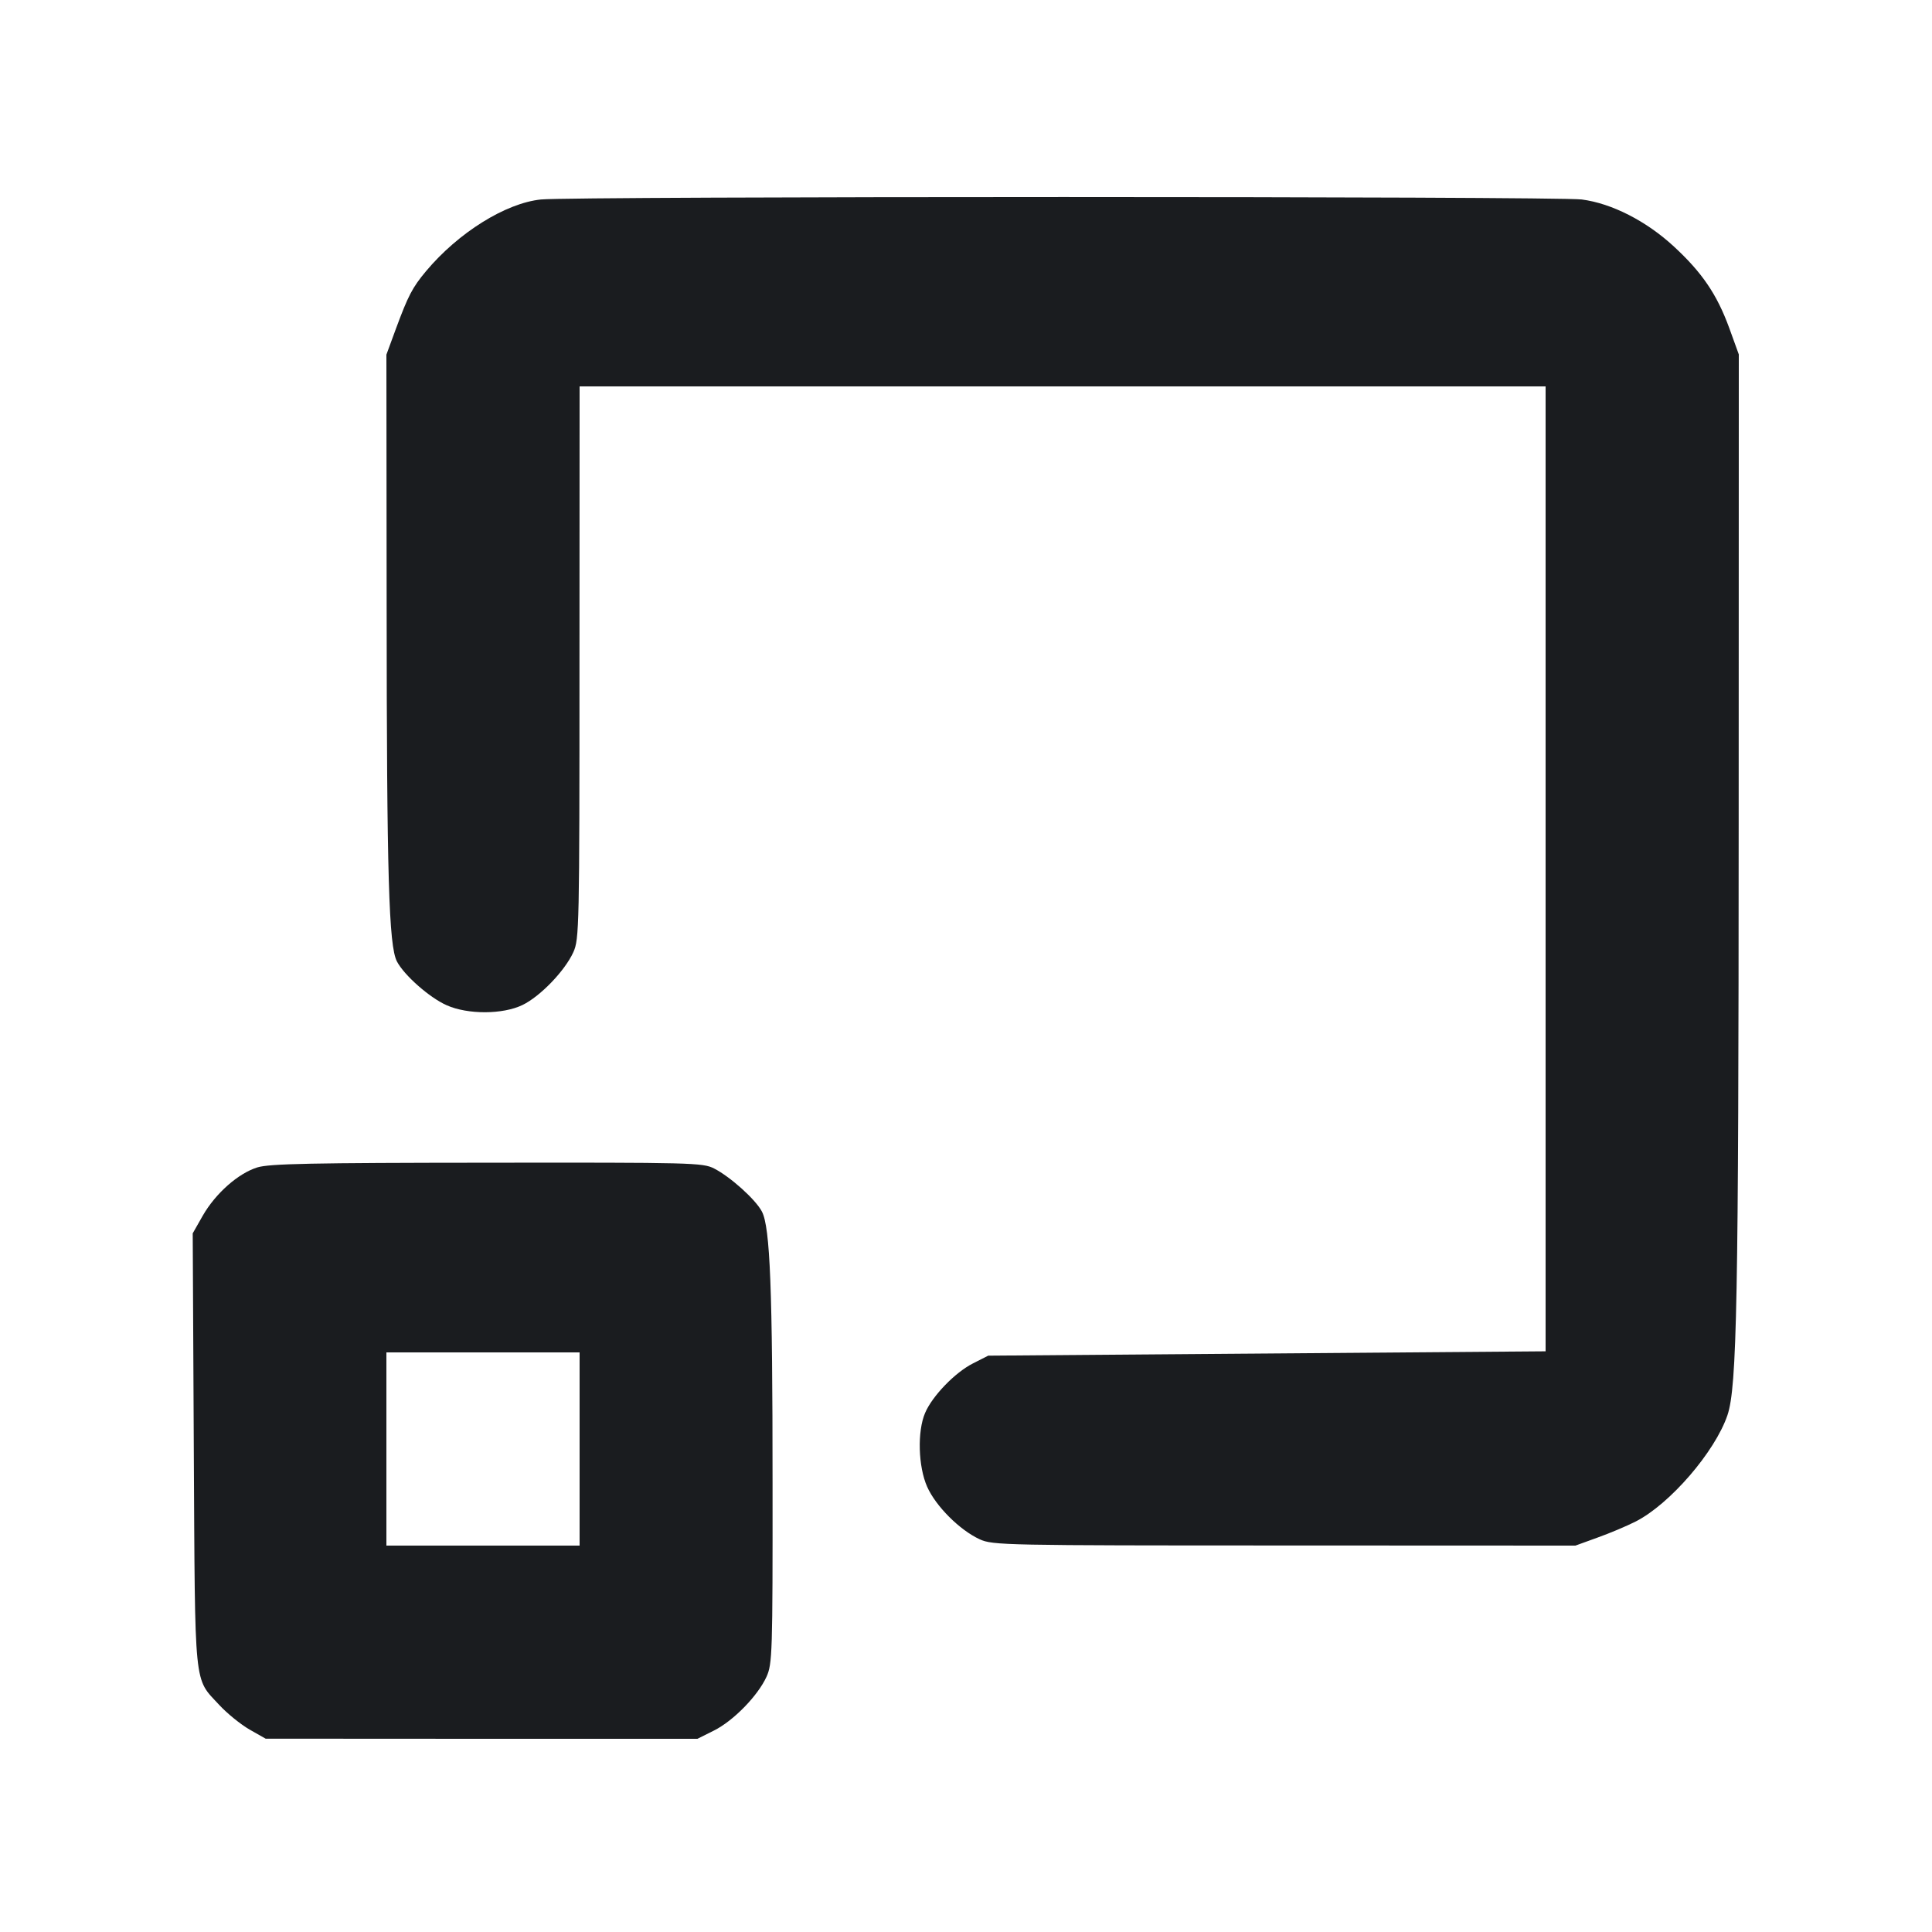<svg width="16" height="16" viewBox="0 0 16 16" fill="none" xmlns="http://www.w3.org/2000/svg"><path d="M4.480 1.652 C 4.187 1.682,3.795 1.927,3.528 2.246 C 3.415 2.381,3.380 2.449,3.279 2.722 L 3.200 2.937 3.202 5.022 C 3.203 7.267,3.220 7.831,3.287 7.962 C 3.347 8.077,3.557 8.262,3.699 8.325 C 3.874 8.403,4.164 8.402,4.327 8.323 C 4.474 8.252,4.678 8.040,4.748 7.886 C 4.797 7.778,4.799 7.684,4.799 5.487 L 4.800 3.200 8.800 3.200 L 12.800 3.200 12.800 7.196 L 12.800 11.191 10.492 11.209 L 8.184 11.227 8.058 11.291 C 7.909 11.366,7.720 11.562,7.661 11.702 C 7.596 11.854,7.604 12.145,7.678 12.312 C 7.749 12.473,7.948 12.672,8.114 12.748 C 8.222 12.797,8.317 12.799,10.637 12.799 L 13.047 12.800 13.229 12.734 C 13.330 12.698,13.472 12.638,13.545 12.601 C 13.829 12.457,14.203 12.023,14.306 11.720 C 14.385 11.486,14.398 10.774,14.399 6.794 L 14.400 2.935 14.320 2.714 C 14.219 2.439,14.097 2.258,13.863 2.042 C 13.634 1.830,13.347 1.684,13.099 1.652 C 12.892 1.625,4.740 1.625,4.480 1.652 M2.131 9.668 C 1.973 9.717,1.785 9.883,1.679 10.068 L 1.596 10.214 1.605 12.007 C 1.616 14.017,1.603 13.889,1.817 14.121 C 1.881 14.190,1.992 14.280,2.066 14.323 L 2.200 14.399 3.988 14.400 L 5.776 14.400 5.912 14.332 C 6.073 14.252,6.276 14.044,6.348 13.886 C 6.396 13.779,6.399 13.696,6.398 12.280 C 6.398 10.676,6.378 10.164,6.310 10.034 C 6.259 9.935,6.049 9.746,5.914 9.677 C 5.820 9.629,5.733 9.627,4.034 9.629 C 2.579 9.630,2.231 9.637,2.131 9.668 M4.800 12.000 L 4.800 12.800 4.000 12.800 L 3.200 12.800 3.200 12.000 L 3.200 11.200 4.000 11.200 L 4.800 11.200 4.800 12.000 " fill="#1A1C1F" stroke="none" fill-rule="evenodd"></path></svg>